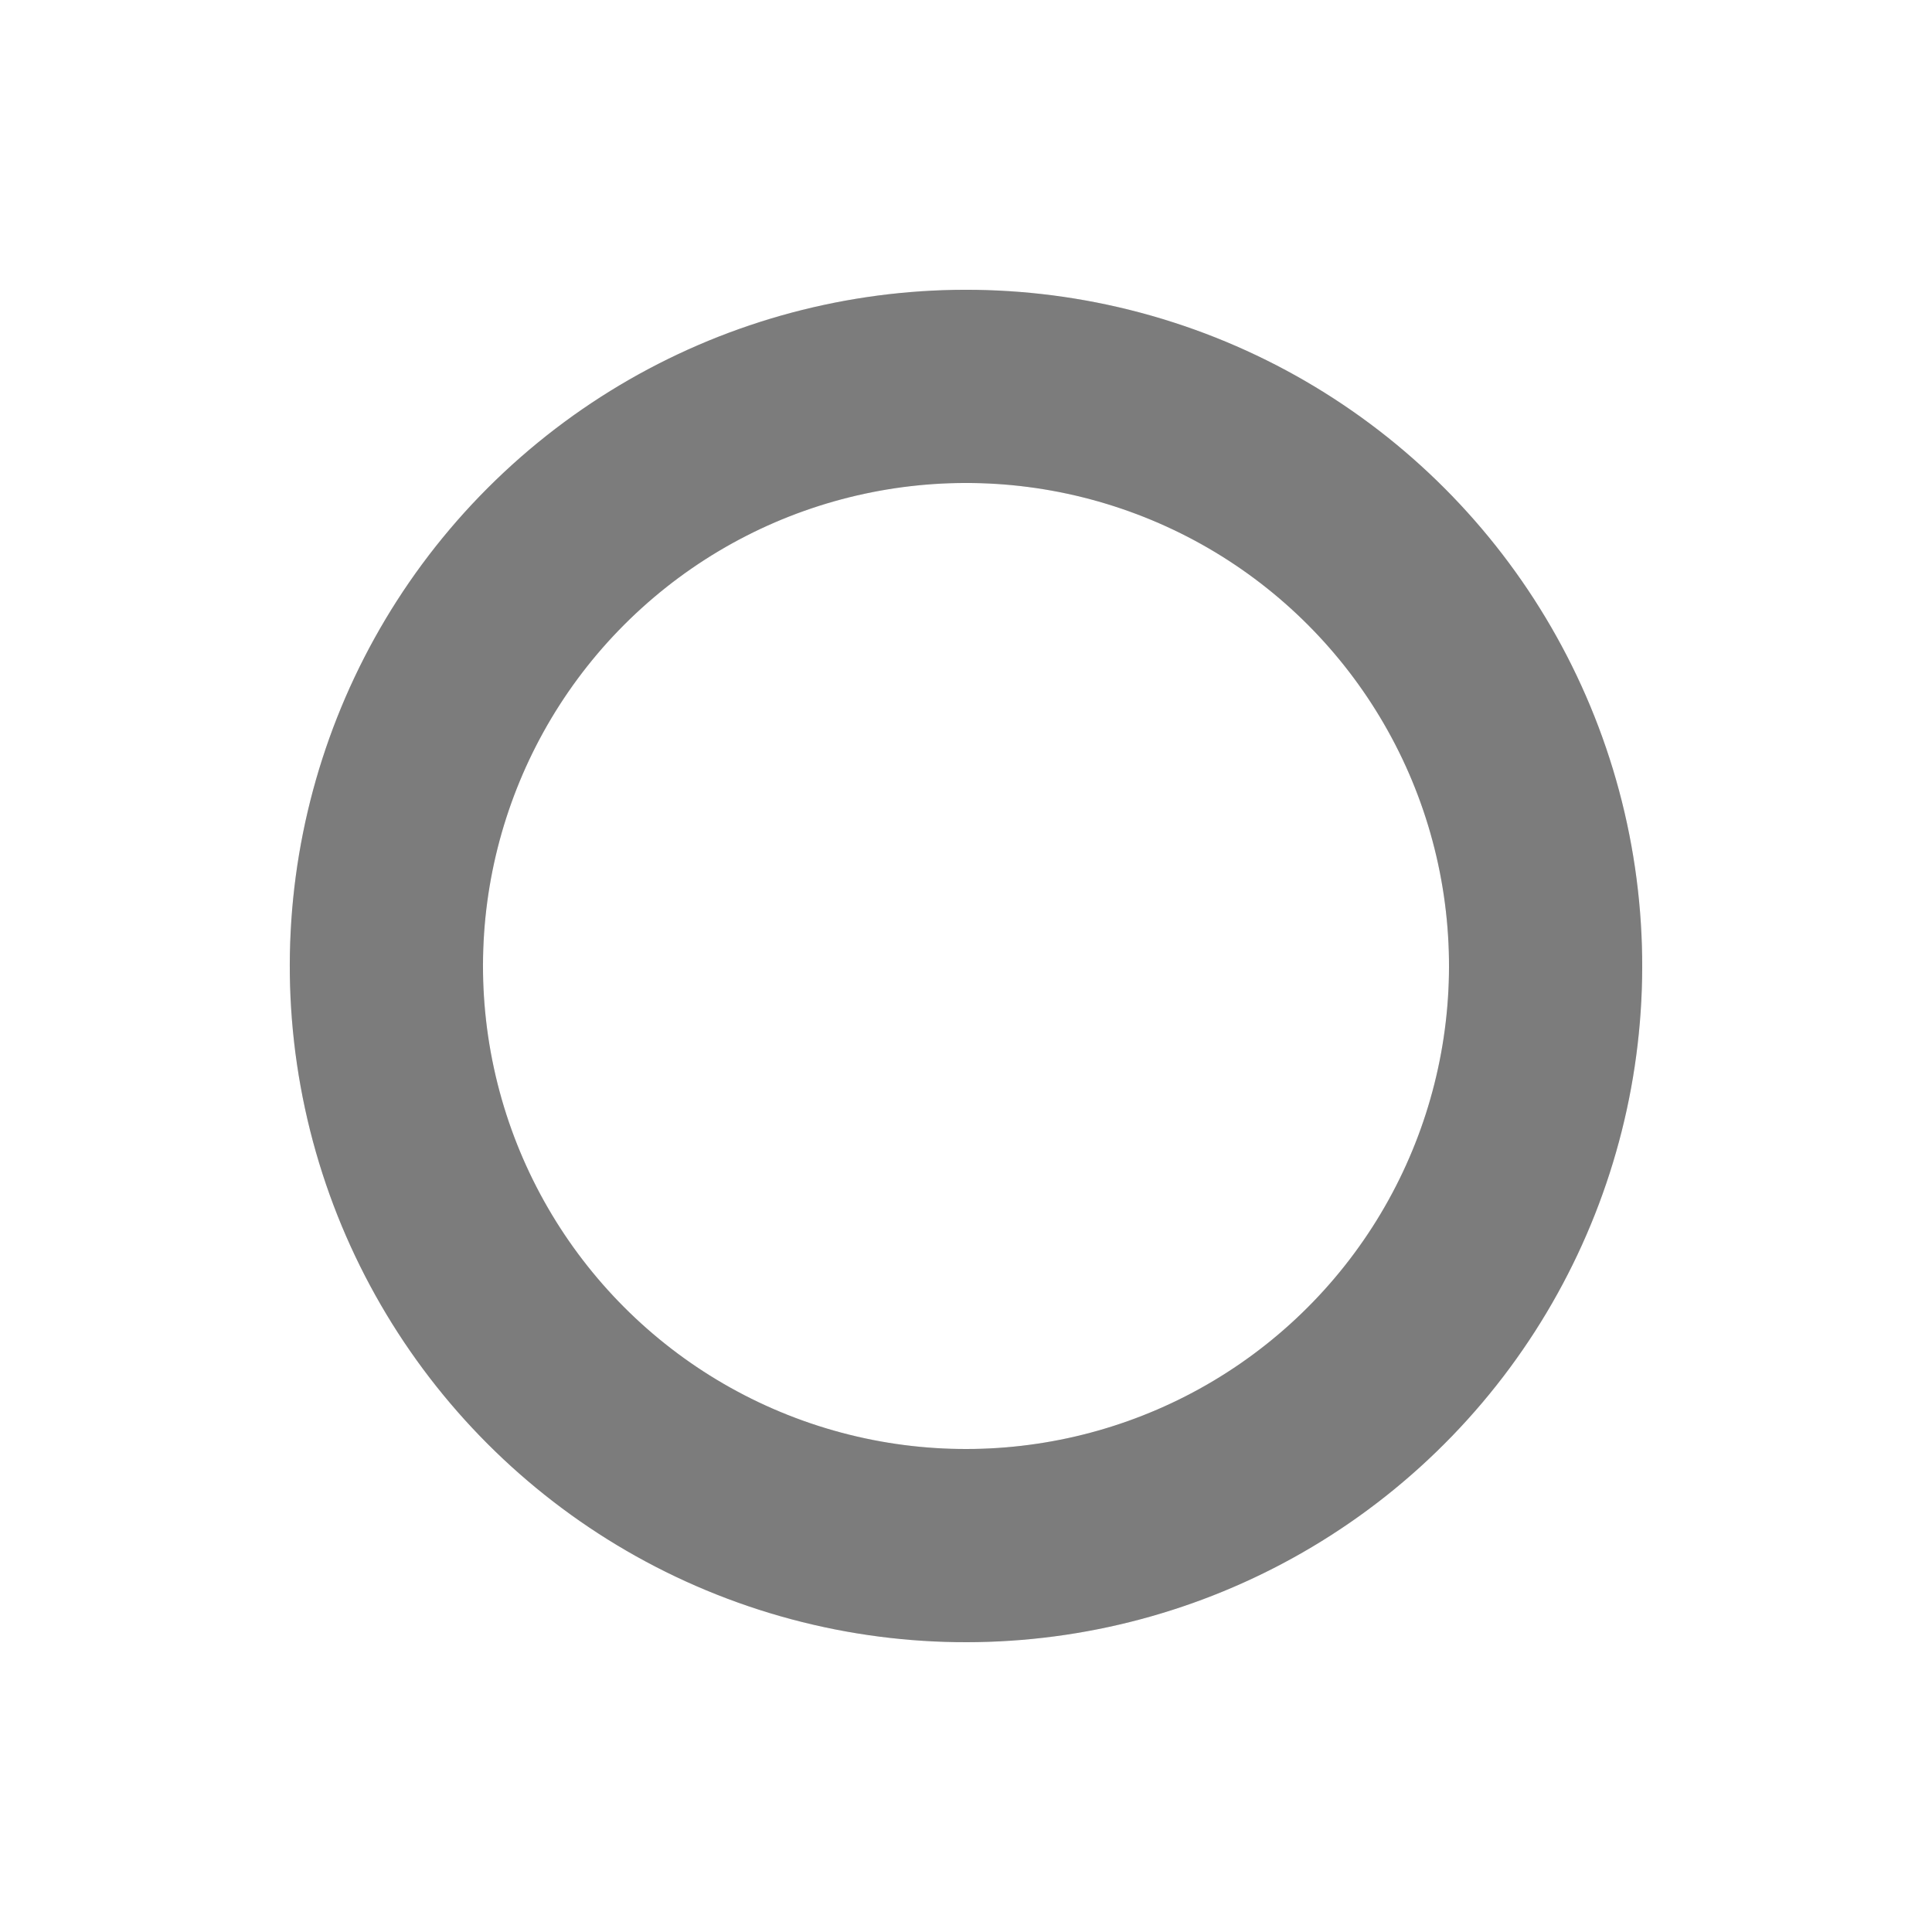 <svg width="200px"  height="200px"  xmlns="http://www.w3.org/2000/svg" viewBox="0 0 100 100" preserveAspectRatio="xMidYMid" class="lds-ring" style="background: none;"><circle cx="50" cy="50" ng-attr-r="{{config.radius}}" ng-attr-stroke="{{config.base}}" ng-attr-stroke-width="{{config.width}}" fill="none" r="30" stroke="rgba(73.143%,73.143%,73.143%,0.362)" stroke-width="10"></circle><circle cx="50" cy="50" ng-attr-r="{{config.radius}}" ng-attr-stroke="{{config.stroke}}" ng-attr-stroke-width="{{config.innerWidth}}" ng-attr-stroke-linecap="{{config.linecap}}" fill="none" r="30" stroke="#7c7c7c" stroke-width="10" stroke-linecap="square" transform="rotate(47.835 50 50)"><animateTransform attributeName="transform" type="rotate" calcMode="linear" values="0 50 50;180 50 50;720 50 50" keyTimes="0;0.5;1" dur="2.5s" begin="0s" repeatCount="indefinite"></animateTransform><animate attributeName="stroke-dasharray" calcMode="linear" values="18.85 169.646;169.646 18.85;18.85 169.646" keyTimes="0;0.5;1" dur="2.5" begin="0s" repeatCount="indefinite"></animate></circle></svg>